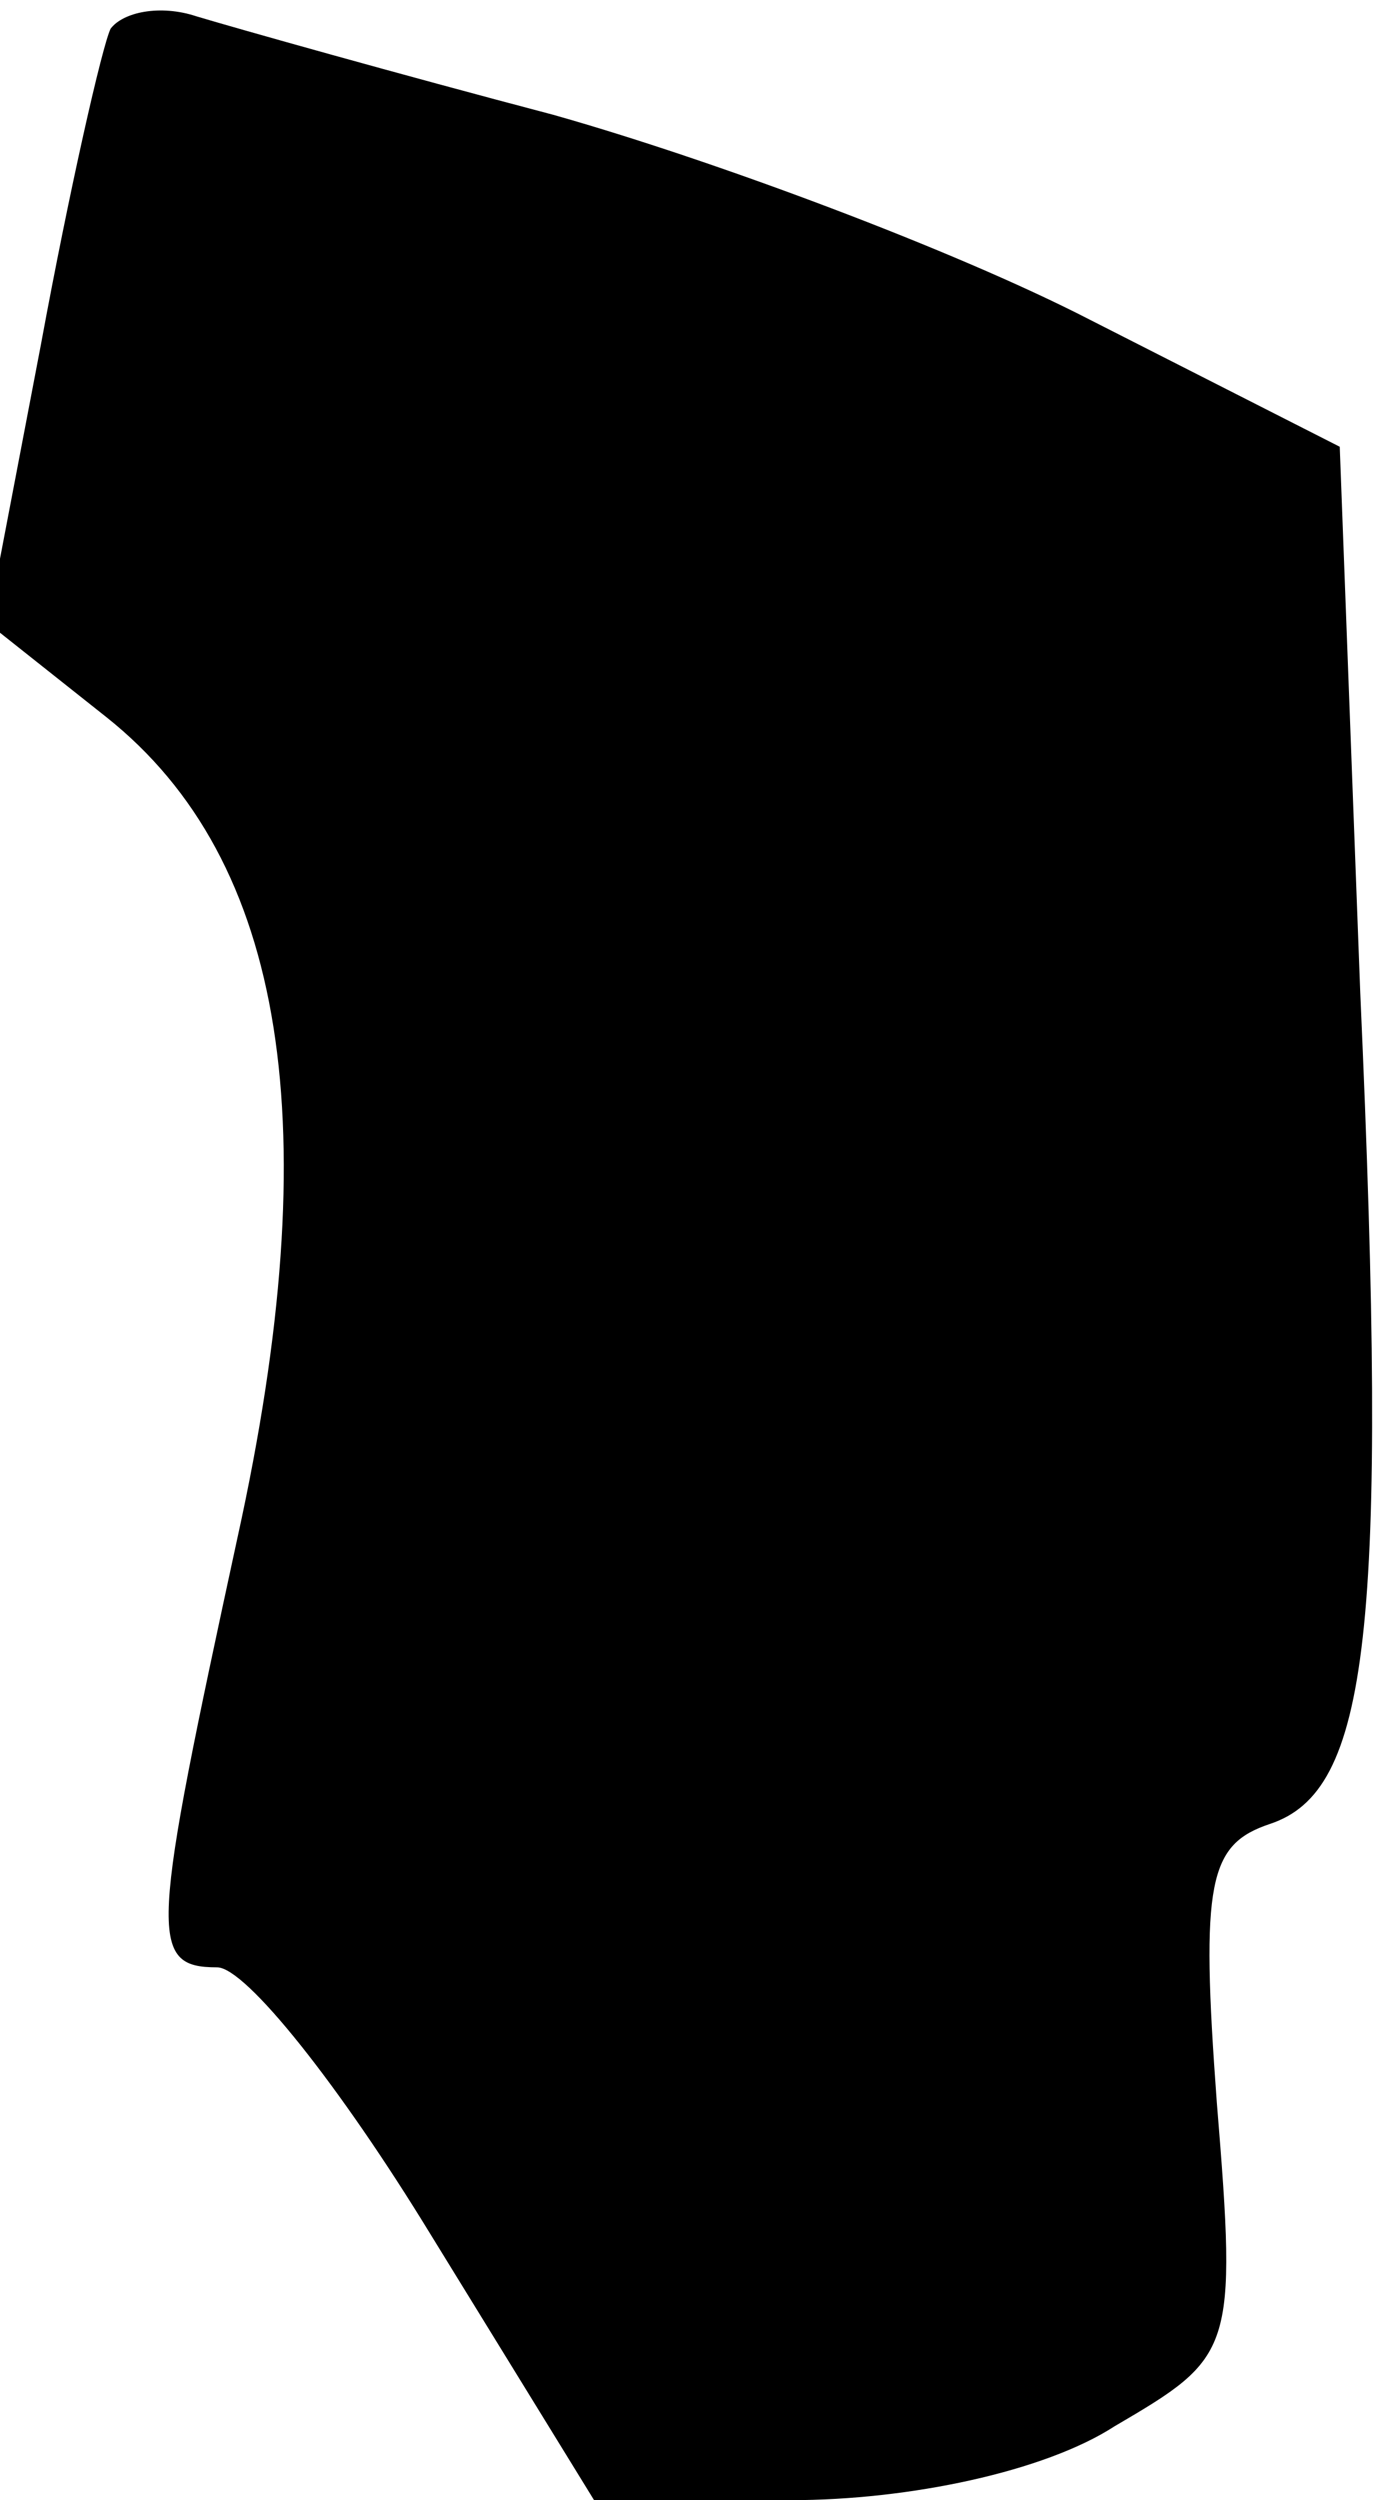 <?xml version="1.0" standalone="no"?>
<!DOCTYPE svg PUBLIC "-//W3C//DTD SVG 20010904//EN"
 "http://www.w3.org/TR/2001/REC-SVG-20010904/DTD/svg10.dtd">
<svg version="1.0" xmlns="http://www.w3.org/2000/svg"
 width="34pt" height="61pt" viewBox="0 0 34 61"
 preserveAspectRatio="xMidYMid meet">
<g transform="translate(0,61) scale(0.1,-0.1)"
fill="#000000" stroke="none">
<path fill="#000000" stroke="none" d="M27 603 c-2 -4 -10 -39 -17 -77 l-13
-68 29 -23 c44 -35 54 -100 32 -200 -21 -97 -22 -105 -5 -105 7 0 30 -29 52
-65 l40 -65 48 0 c29 0 62 7 79 18 29 17 30 18 25 79 -4 54 -2 63 13 68 24 8
29 46 22 203 l-5 133 -61 31 c-33 17 -92 39 -131 50 -38 10 -77 21 -87 24 -9
3 -18 1 -21 -3z"/>
</g>
</svg>
